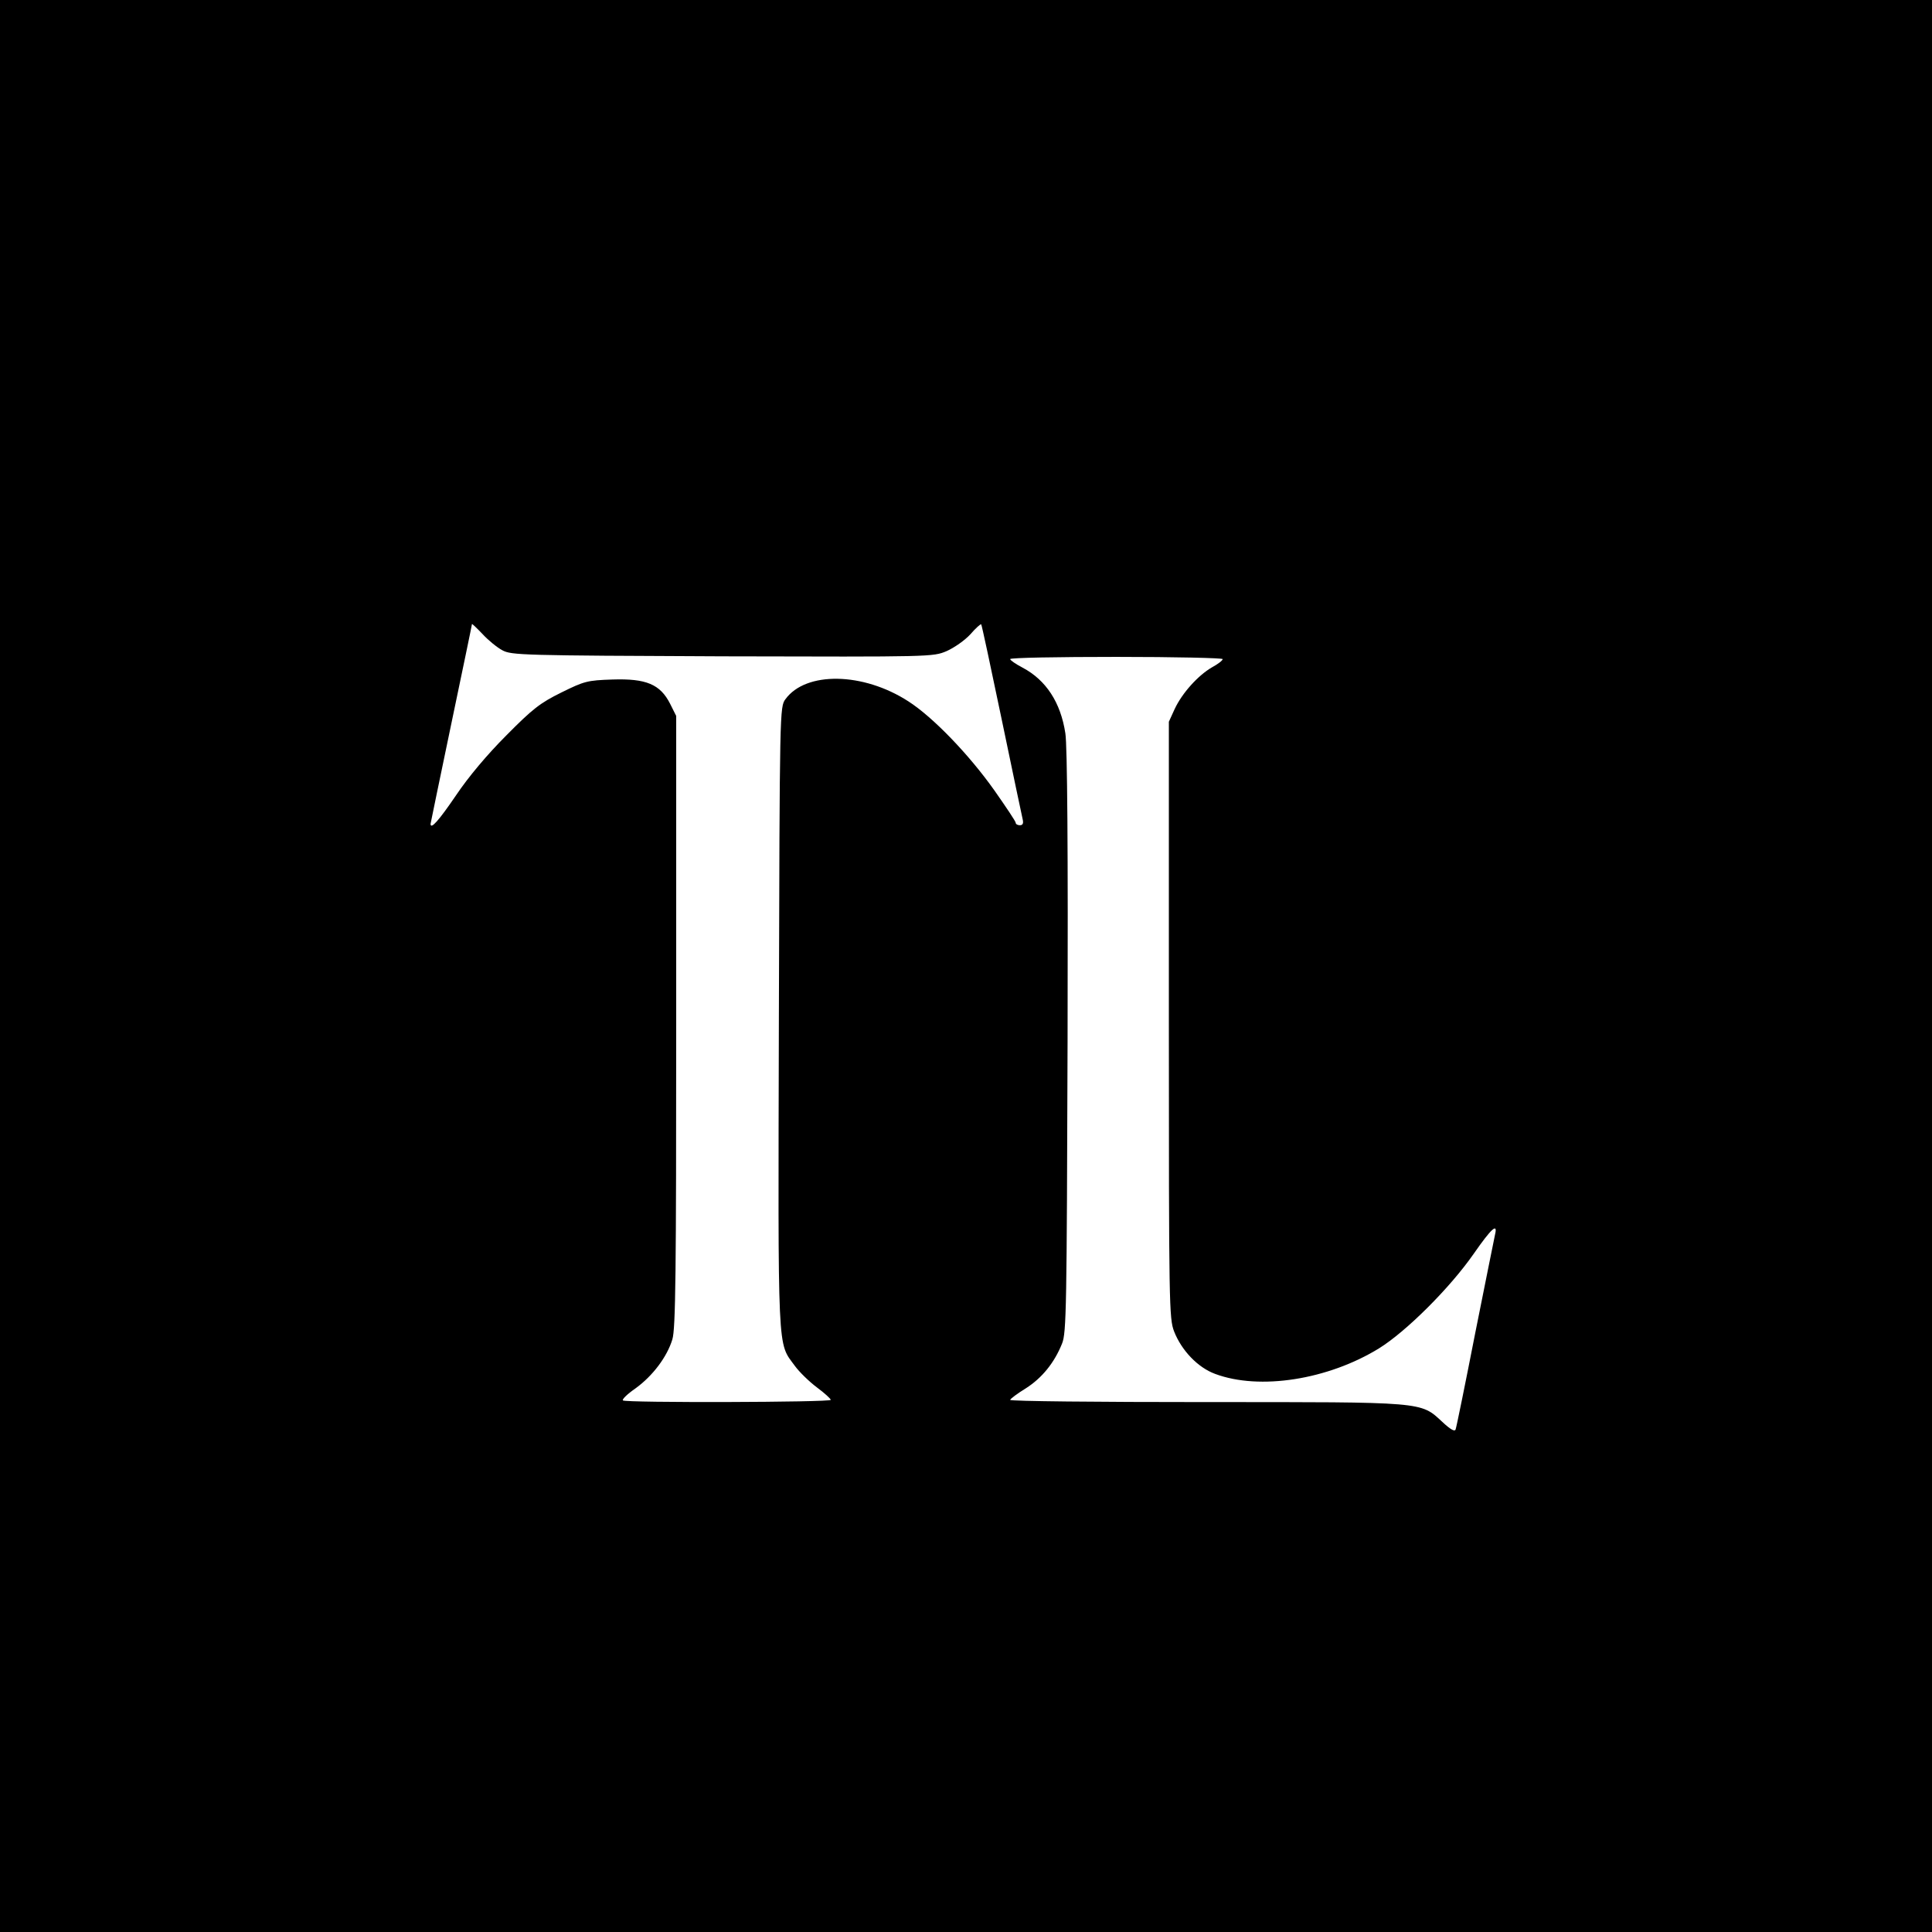<?xml version="1.0" standalone="no"?>
<!DOCTYPE svg PUBLIC "-//W3C//DTD SVG 20010904//EN"
 "http://www.w3.org/TR/2001/REC-SVG-20010904/DTD/svg10.dtd">
<svg version="1.0" xmlns="http://www.w3.org/2000/svg"
 width="700pt" height="700pt" viewBox="0 0 700 700"
 preserveAspectRatio="xMidYMid meet">
<g transform="translate(0,700) scale(0.1,-0.1)"
fill="#000000" stroke="none">
<path d="M0 3500 l0 -3500 3500 0 3500 0 0 3500 0 3500 -3500 0 -3500 0 0
-3500z m1820 1144 c33 -18 72 -19 798 -22 760 -2 762 -2 812 19 27 12 66 39
86 61 19 22 37 38 39 36 2 -1 35 -156 74 -343 39 -187 73 -350 76 -362 4 -16
1 -23 -10 -23 -8 0 -15 4 -15 9 0 5 -35 57 -77 117 -92 130 -223 266 -312 323
-164 106 -371 109 -445 8 -21 -28 -21 -36 -24 -1155 -3 -1239 -6 -1173 58
-1261 16 -22 52 -57 80 -78 27 -20 50 -41 50 -45 0 -9 -744 -11 -753 -2 -4 4
17 24 46 44 62 45 114 114 133 177 12 38 14 242 14 1152 l0 1107 -22 44 c-36
71 -87 92 -209 88 -91 -3 -102 -6 -185 -47 -77 -38 -104 -59 -199 -155 -70
-70 -138 -151 -183 -218 -62 -91 -92 -125 -92 -103 0 2 34 165 75 362 41 196
75 359 75 362 0 2 17 -14 38 -36 20 -22 53 -49 72 -59z m2610 -32 c0 -5 -17
-18 -39 -30 -50 -29 -108 -93 -135 -151 l-21 -46 0 -1080 c0 -1038 1 -1082 19
-1129 27 -69 86 -131 149 -154 161 -60 409 -21 594 93 98 61 256 218 343 343
64 92 87 112 77 70 -3 -13 -35 -174 -72 -358 -36 -184 -68 -341 -71 -349 -3
-9 -18 -1 -48 27 -80 74 -60 72 -858 72 -389 0 -708 3 -708 8 1 4 26 23 57 42
58 37 103 92 131 162 16 39 17 130 20 1093 2 702 -1 1073 -8 1118 -17 112 -70
193 -155 238 -25 13 -45 27 -45 31 0 5 173 8 385 8 212 0 385 -4 385 -8z"/>
</g>
</svg>
